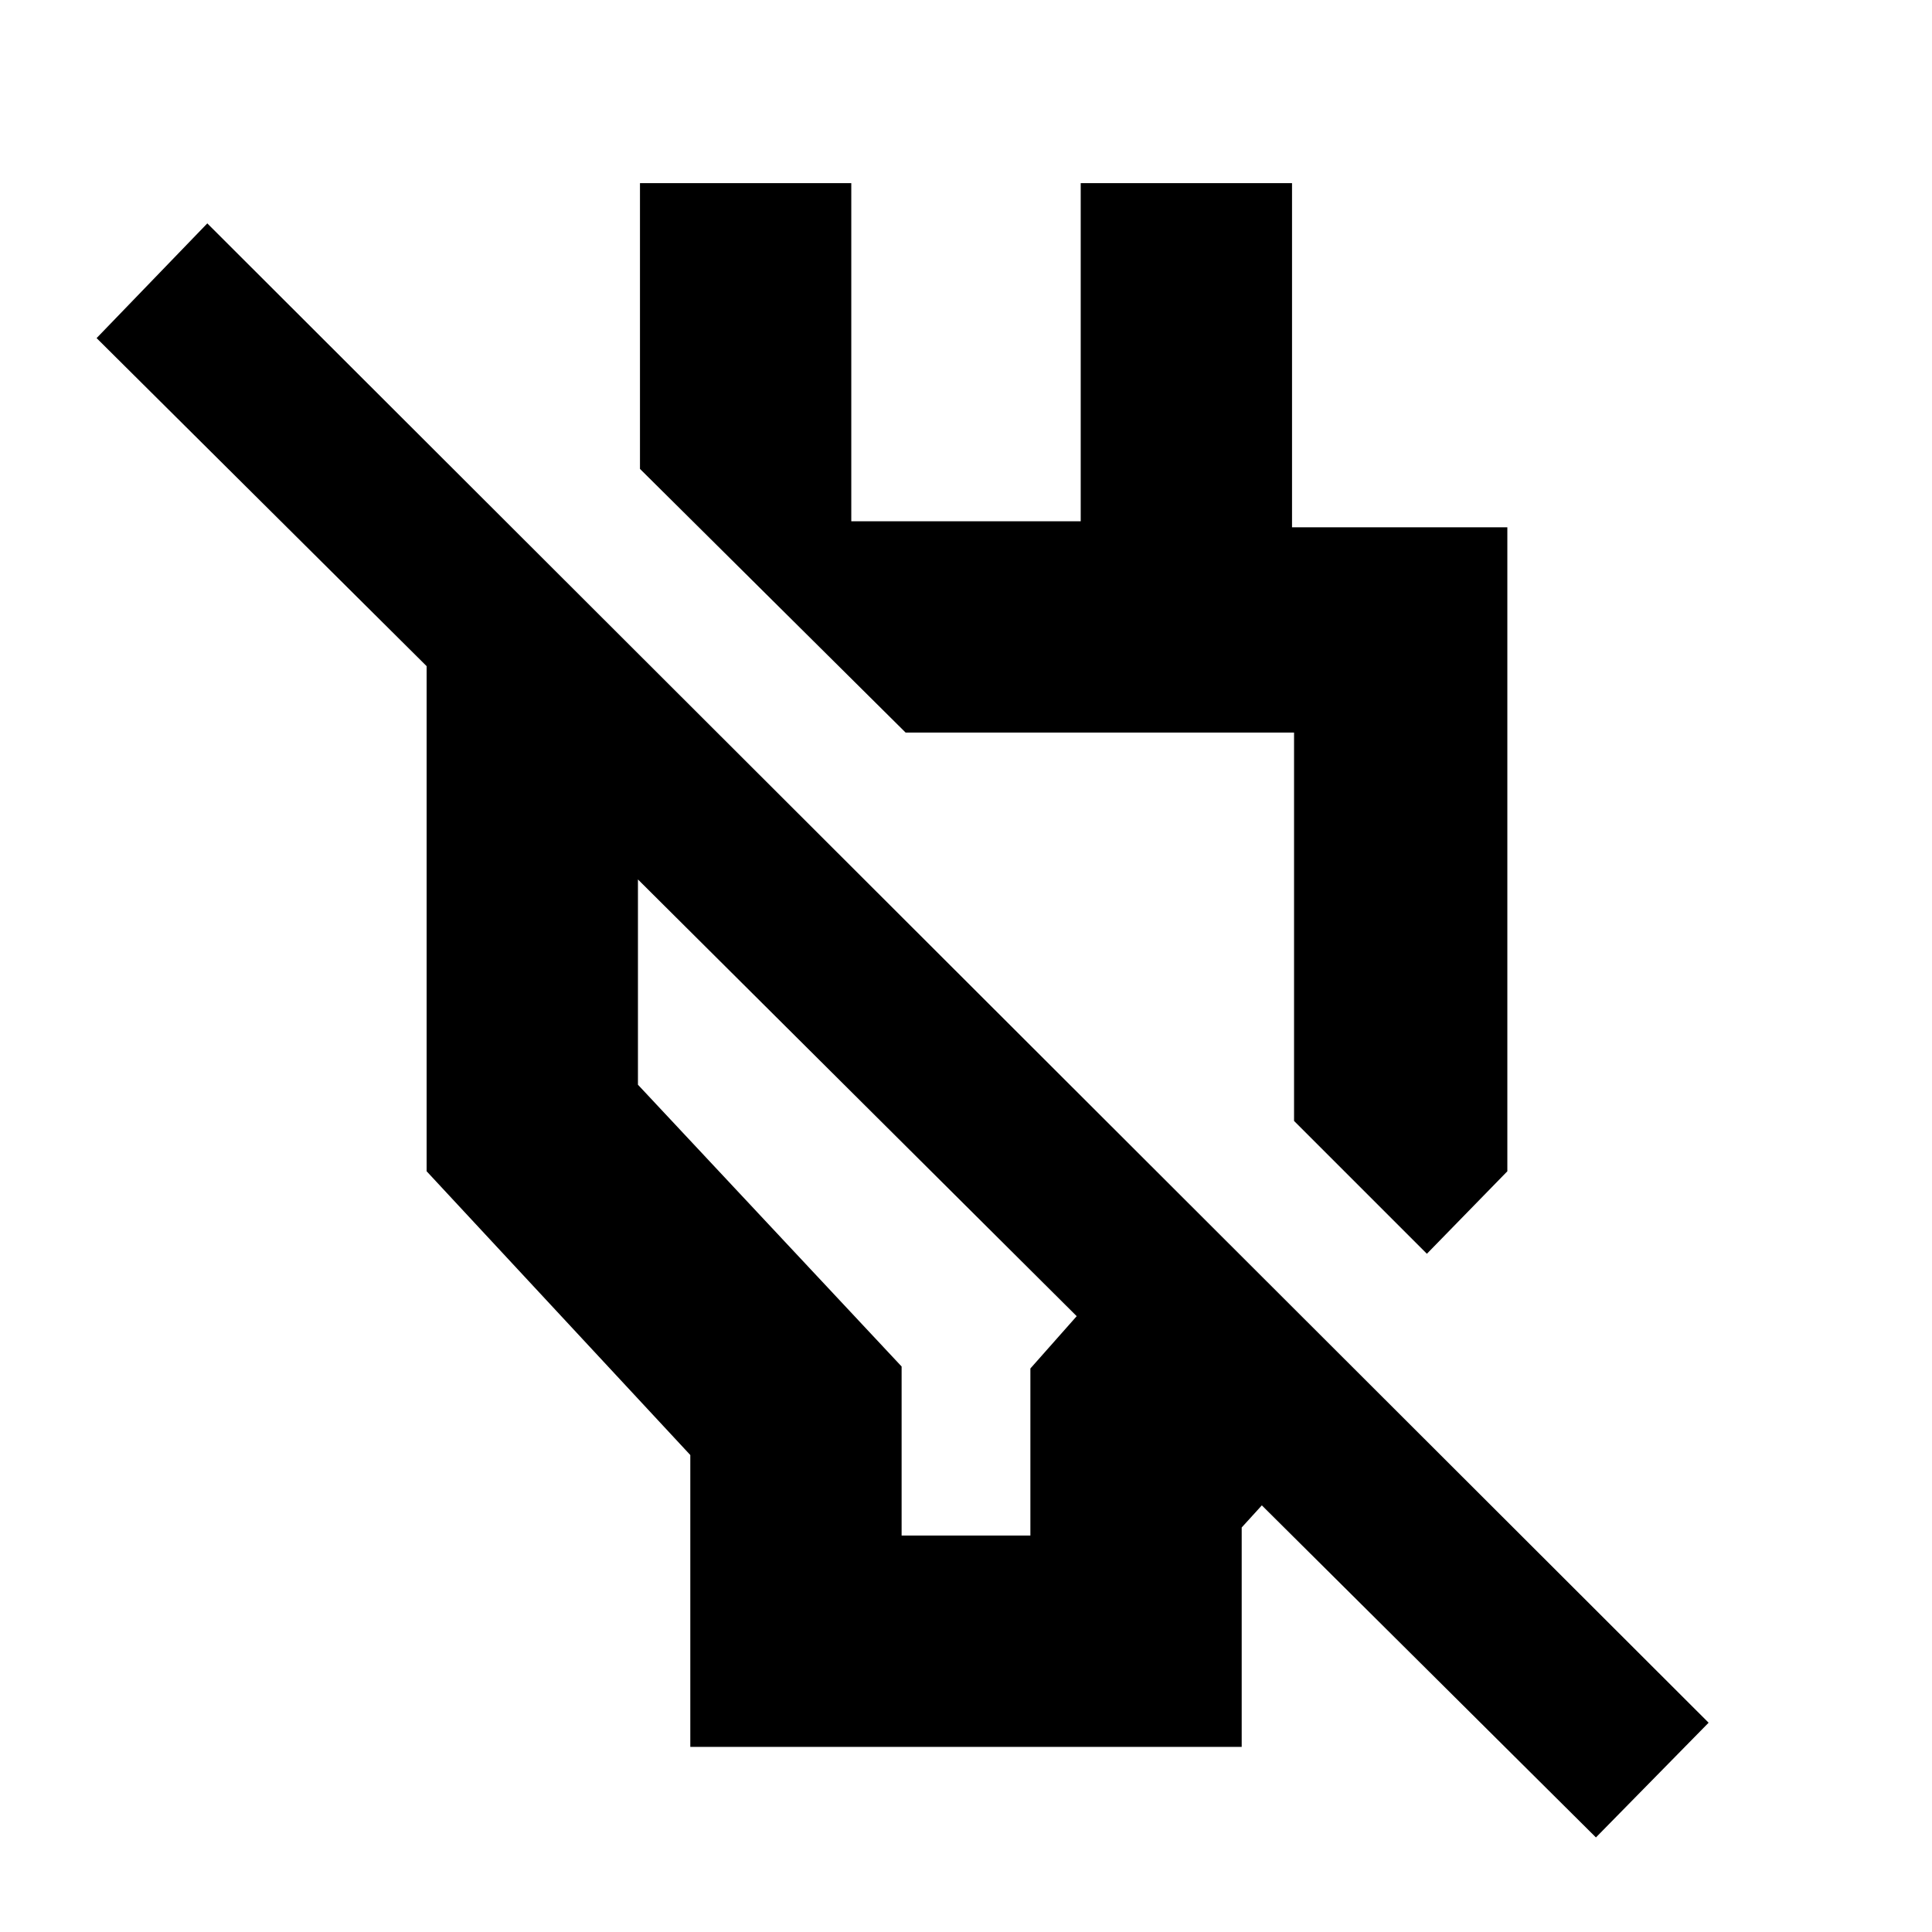 <svg xmlns="http://www.w3.org/2000/svg" height="40" width="40"><path d="M33.042 38.042 26.125 31.167 25.708 31.625V36.167H14.292V30.125L8.833 24.25V13.792L2 7L4.292 4.625L35.375 35.667ZM22.292 27.25 13.208 18.208V22.458L18.667 28.292V31.792H21.333V28.333ZM29.542 25.958 26.792 23.208V15.167H18.75L13.25 9.708V3.792H17.625V10.792H22.375V3.792H26.75V10.917H31.208V24.25ZM22.833 19.292ZM17.75 22.75Z"/></svg>